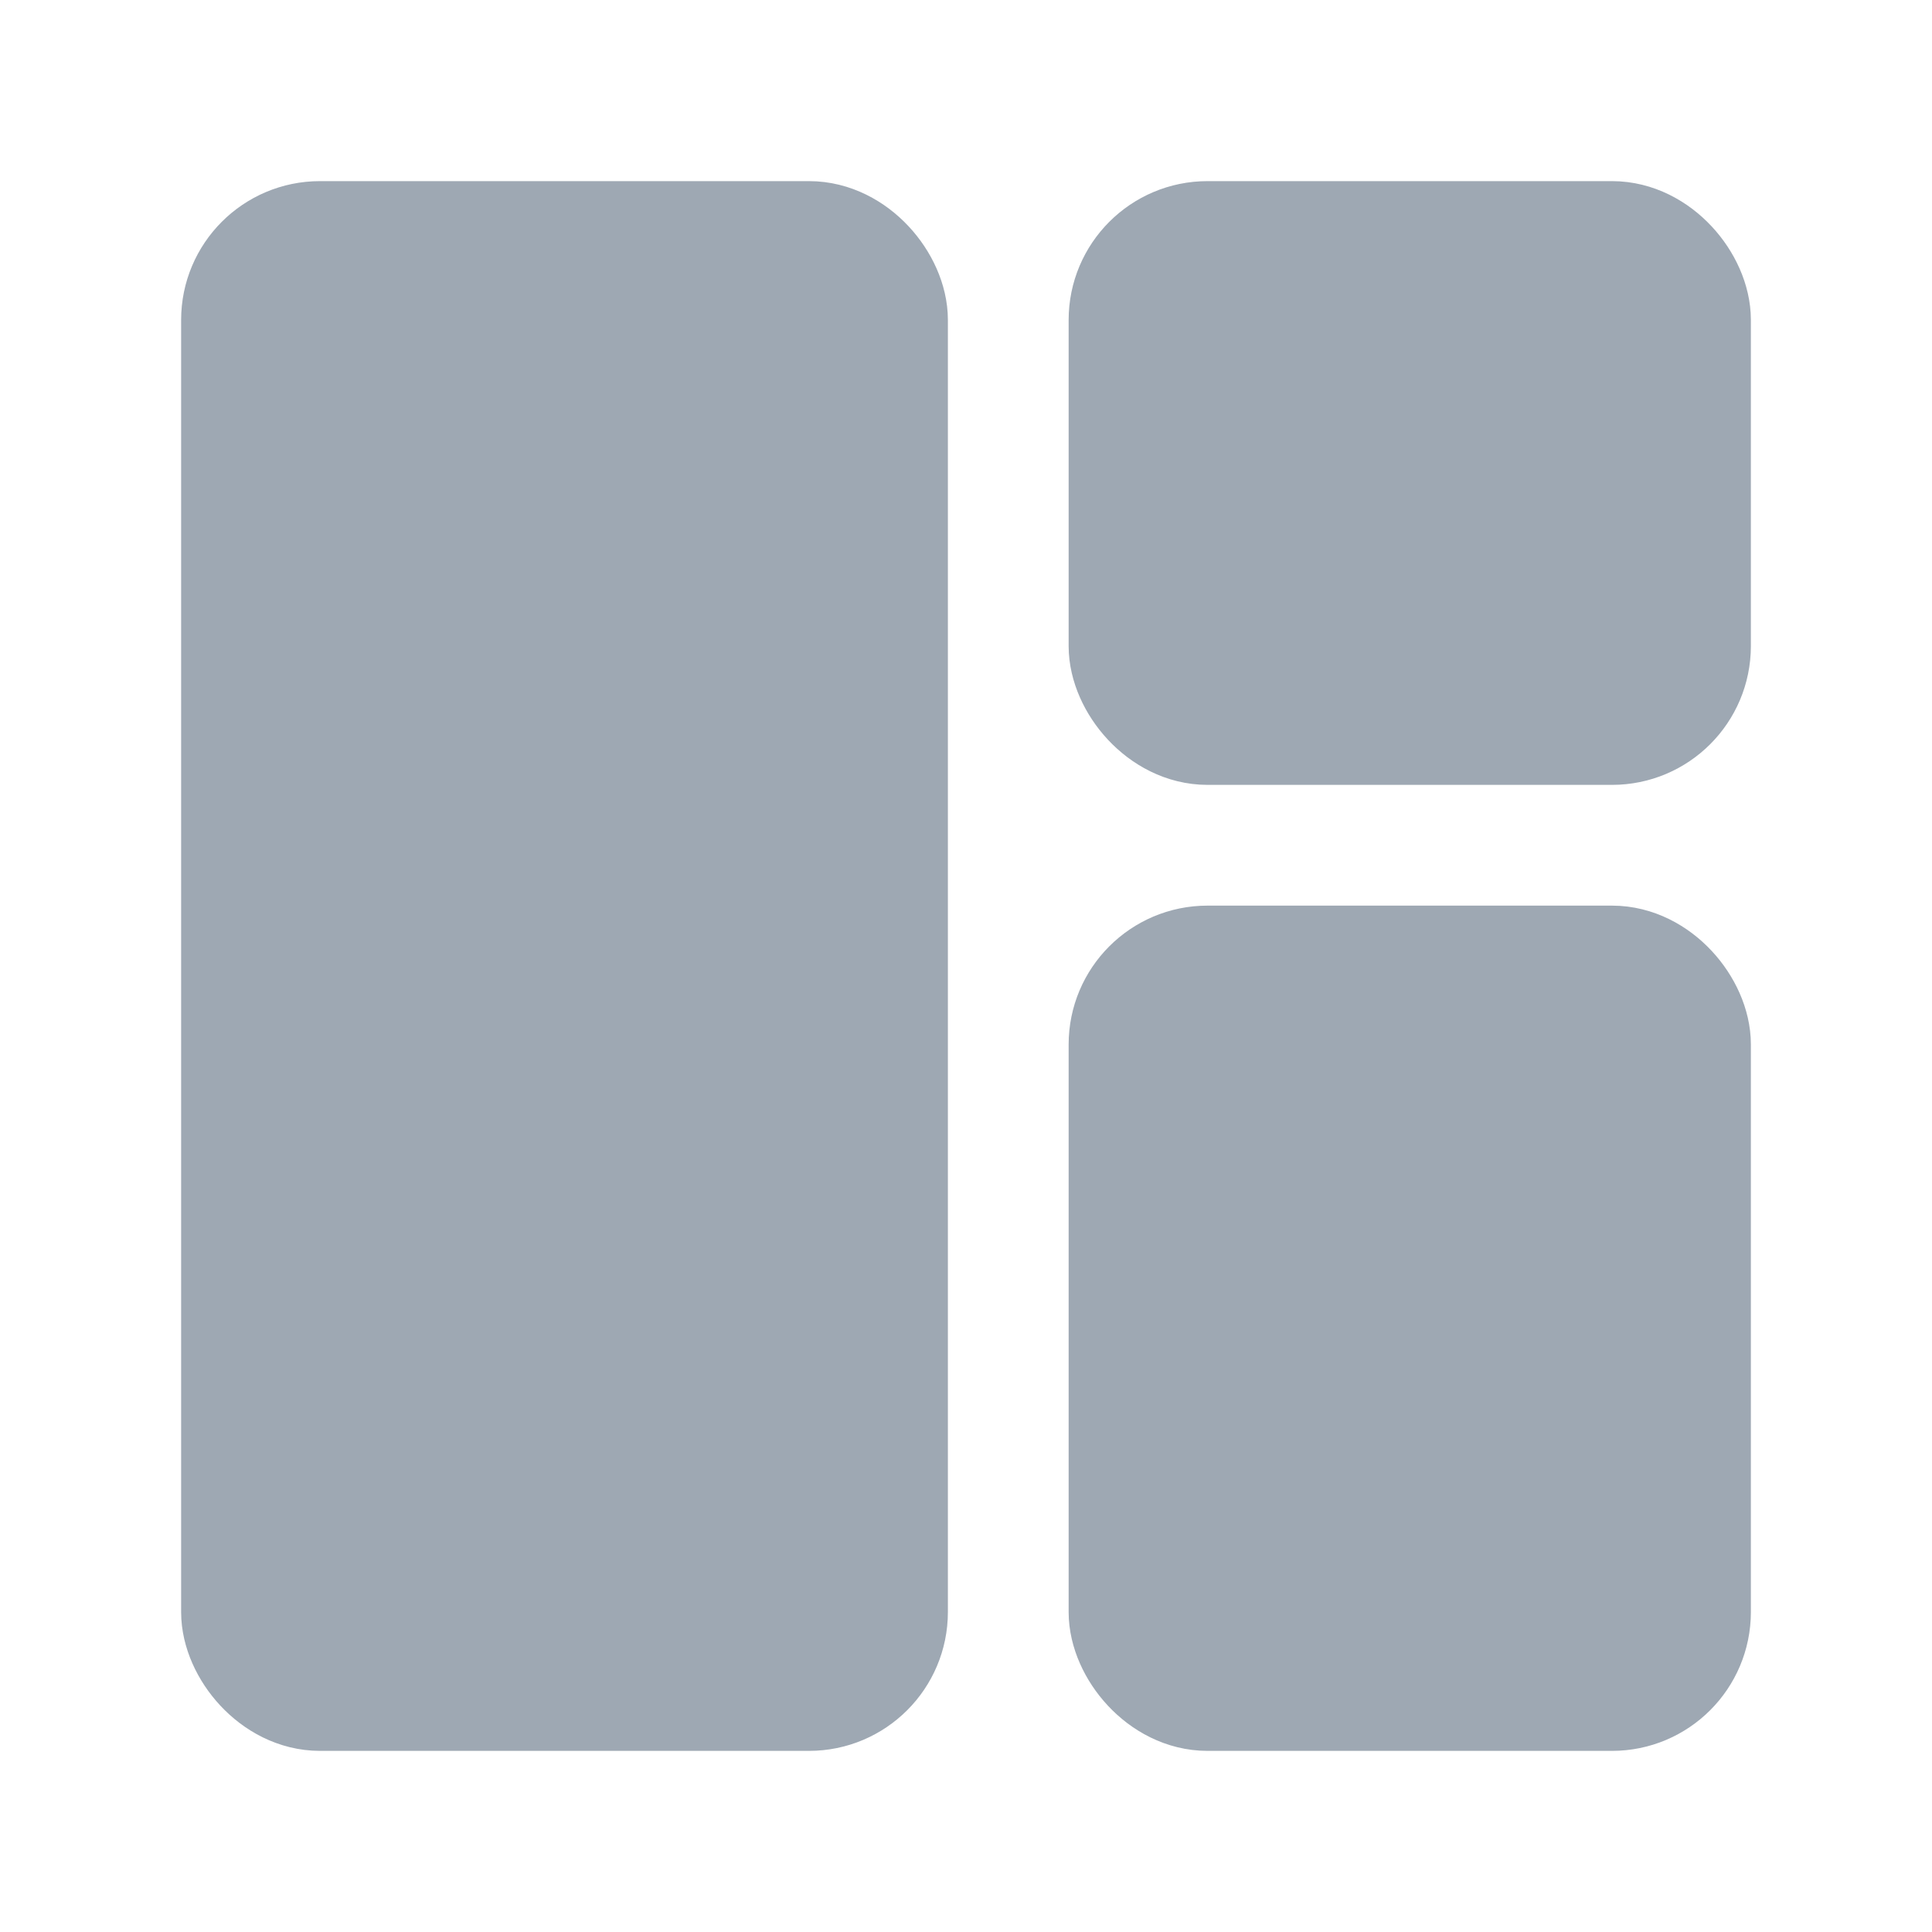 <svg xmlns="http://www.w3.org/2000/svg" width="32" height="32" fill="none"><rect width="10.7" height="24" x="4" y="4" fill="#9EA8B3" stroke="#9EA8B3" stroke-width="2" rx="1.3"/><rect width="9.3" height="8" x="18.7" y="4" fill="#9EA8B3" stroke="#9EA8B3" stroke-width="2" rx="1.3"/><rect width="9.3" height="12" x="18.7" y="16" fill="#9EA8B3" stroke="#9EA8B3" stroke-width="2" rx="1.3"/></svg>
